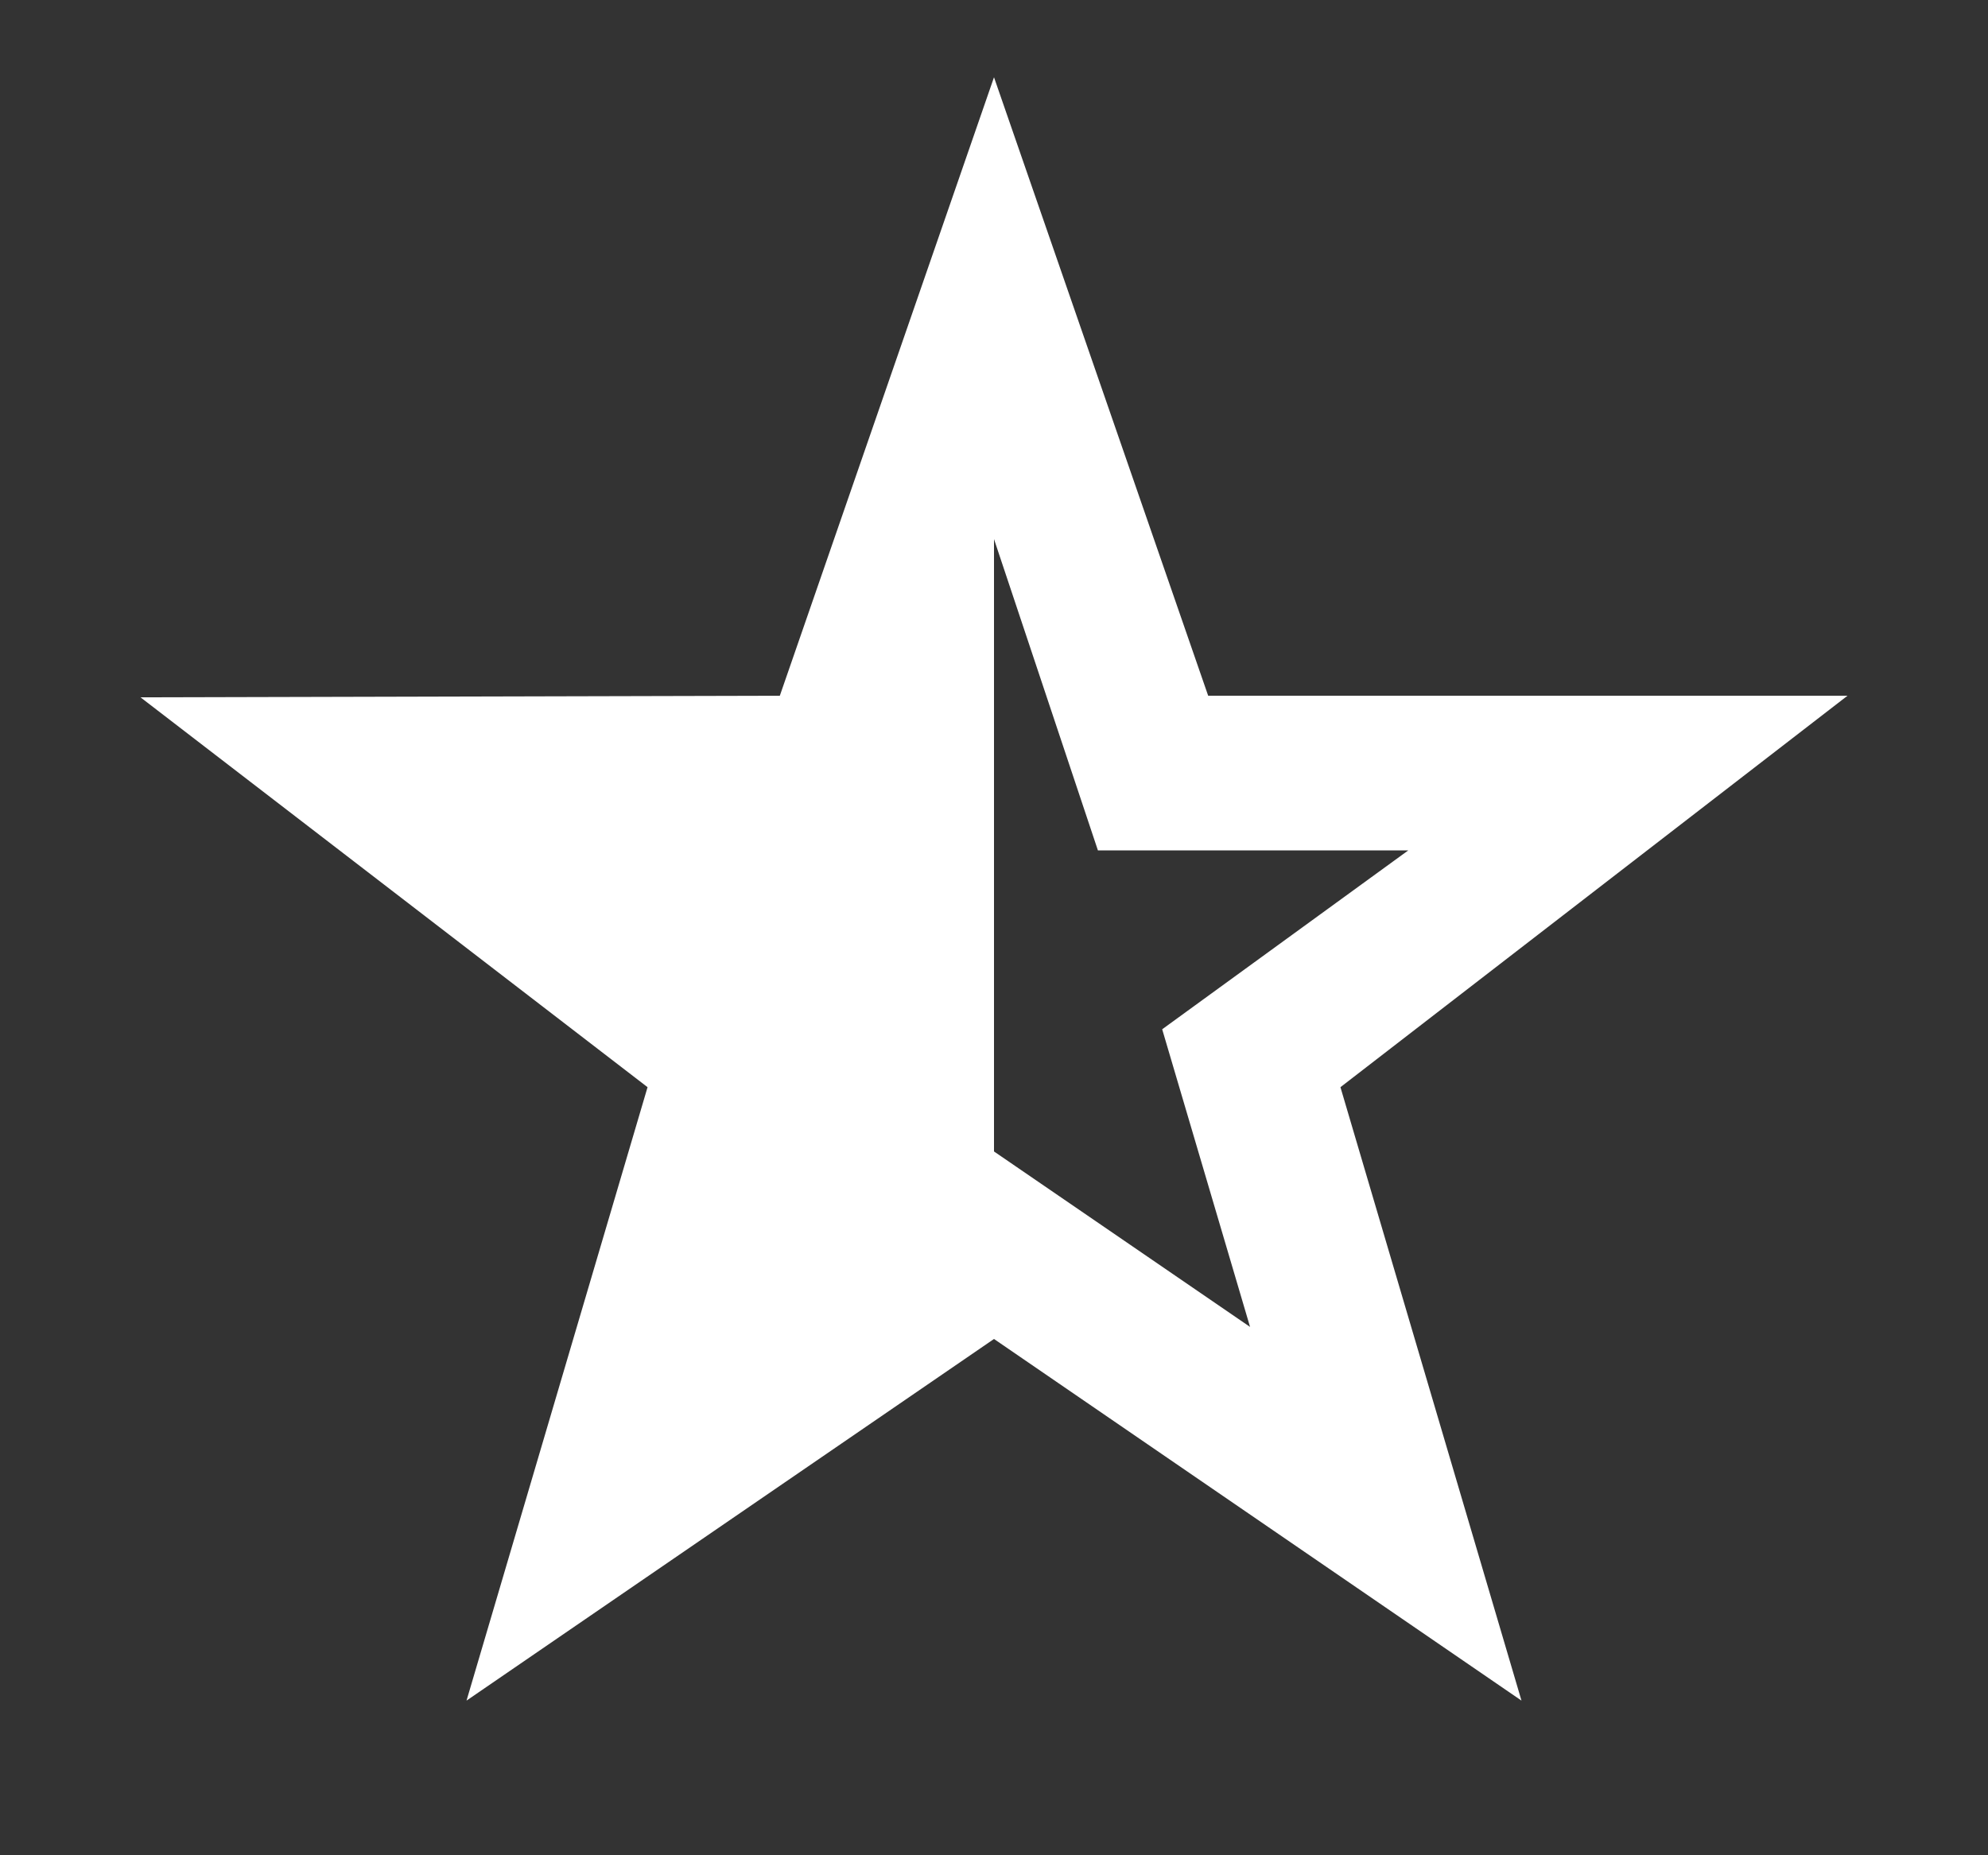 <svg width="15" height="14" viewBox="0 0 15 14" fill="none" xmlns="http://www.w3.org/2000/svg">
<rect x="0" y="0" width="15" height="14" fill="#333333" stroke="none"/>
<path d="M13.94 5.25H9.116L7.5 0.583L5.884 5.25L1.06 5.262L4.886 8.204L3.52 12.833L7.5 10.104L11.48 12.833L10.114 8.204L13.94 5.25ZM7.5 8.689V4.068L8.284 6.417H10.626L8.769 7.767L9.432 10.013L7.5 8.689Z" fill="white"/>
</svg>
